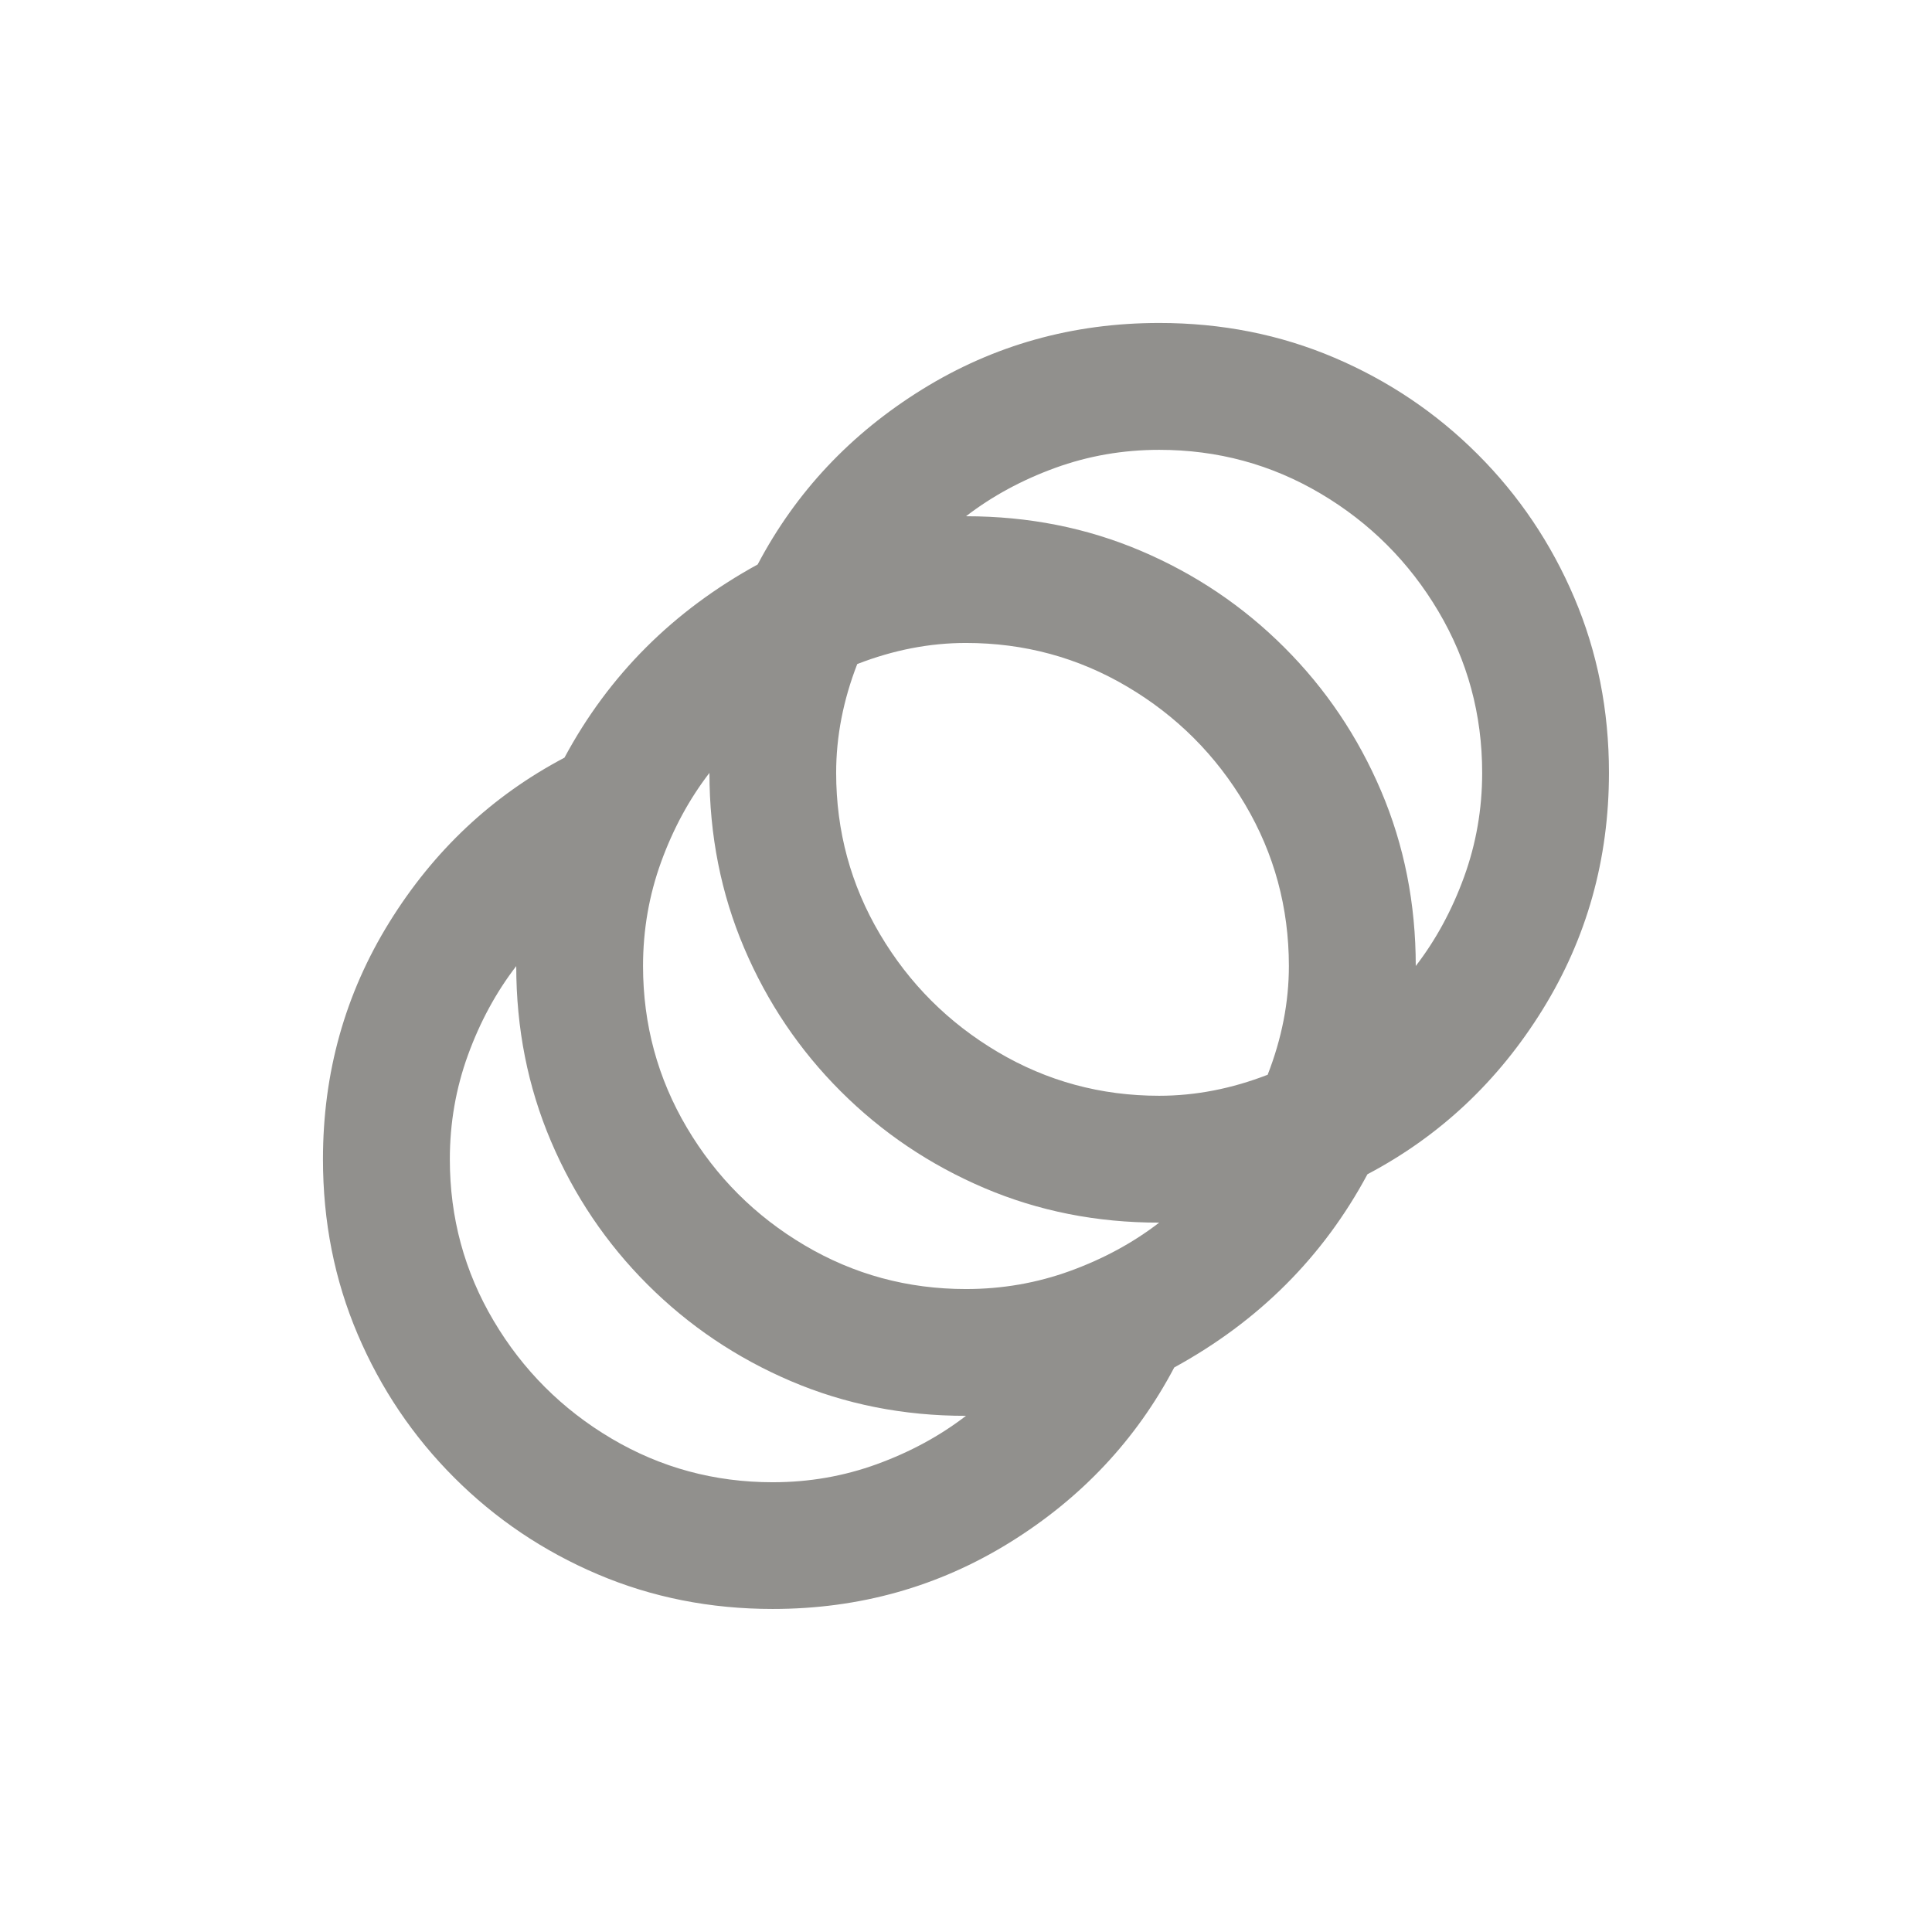 <!-- Generated by IcoMoon.io -->
<svg version="1.1" xmlns="http://www.w3.org/2000/svg" width="24" height="24" viewBox="0 0 24 24">
<title>animation</title>
<path fill="#91908d" d="M14.4 4.012q-1.612 0-2.944 0.825t-2.044 2.175q-1.575 0.863-2.4 2.4-1.35 0.712-2.175 2.044t-0.825 2.944q0 1.163 0.431 2.175t1.2 1.781 1.781 1.2 2.175 0.431q1.612 0 2.944-0.825t2.044-2.175q1.575-0.862 2.4-2.4 1.35-0.712 2.175-2.044t0.825-2.944q0-1.163-0.431-2.175t-1.2-1.781-1.781-1.2-2.175-0.431zM9.6 18.413q-1.088 0-2.006-0.544t-1.462-1.462-0.544-2.006q0-0.675 0.225-1.294t0.6-1.106q0 1.162 0.431 2.175t1.2 1.781 1.781 1.2 2.175 0.431q-0.488 0.375-1.106 0.6t-1.294 0.225zM12 16.013q-1.087 0-2.006-0.544t-1.462-1.462-0.544-2.006q0-0.675 0.225-1.294t0.6-1.106q0 1.162 0.431 2.175t1.2 1.781 1.781 1.2 2.175 0.431q-0.487 0.375-1.106 0.6t-1.294 0.225zM15.75 13.35q-0.675 0.262-1.35 0.262-1.087 0-2.006-0.544t-1.463-1.463-0.544-2.006q0-0.675 0.262-1.35 0.675-0.262 1.35-0.262 1.087 0 2.006 0.544t1.462 1.462 0.544 2.006q0 0.675-0.263 1.35zM17.587 12q0-1.163-0.431-2.175t-1.2-1.781-1.781-1.2-2.175-0.431q0.488-0.375 1.106-0.6t1.294-0.225q1.088 0 2.006 0.544t1.462 1.462 0.544 2.006q0 0.675-0.225 1.294t-0.6 1.106z"></path>
</svg>
